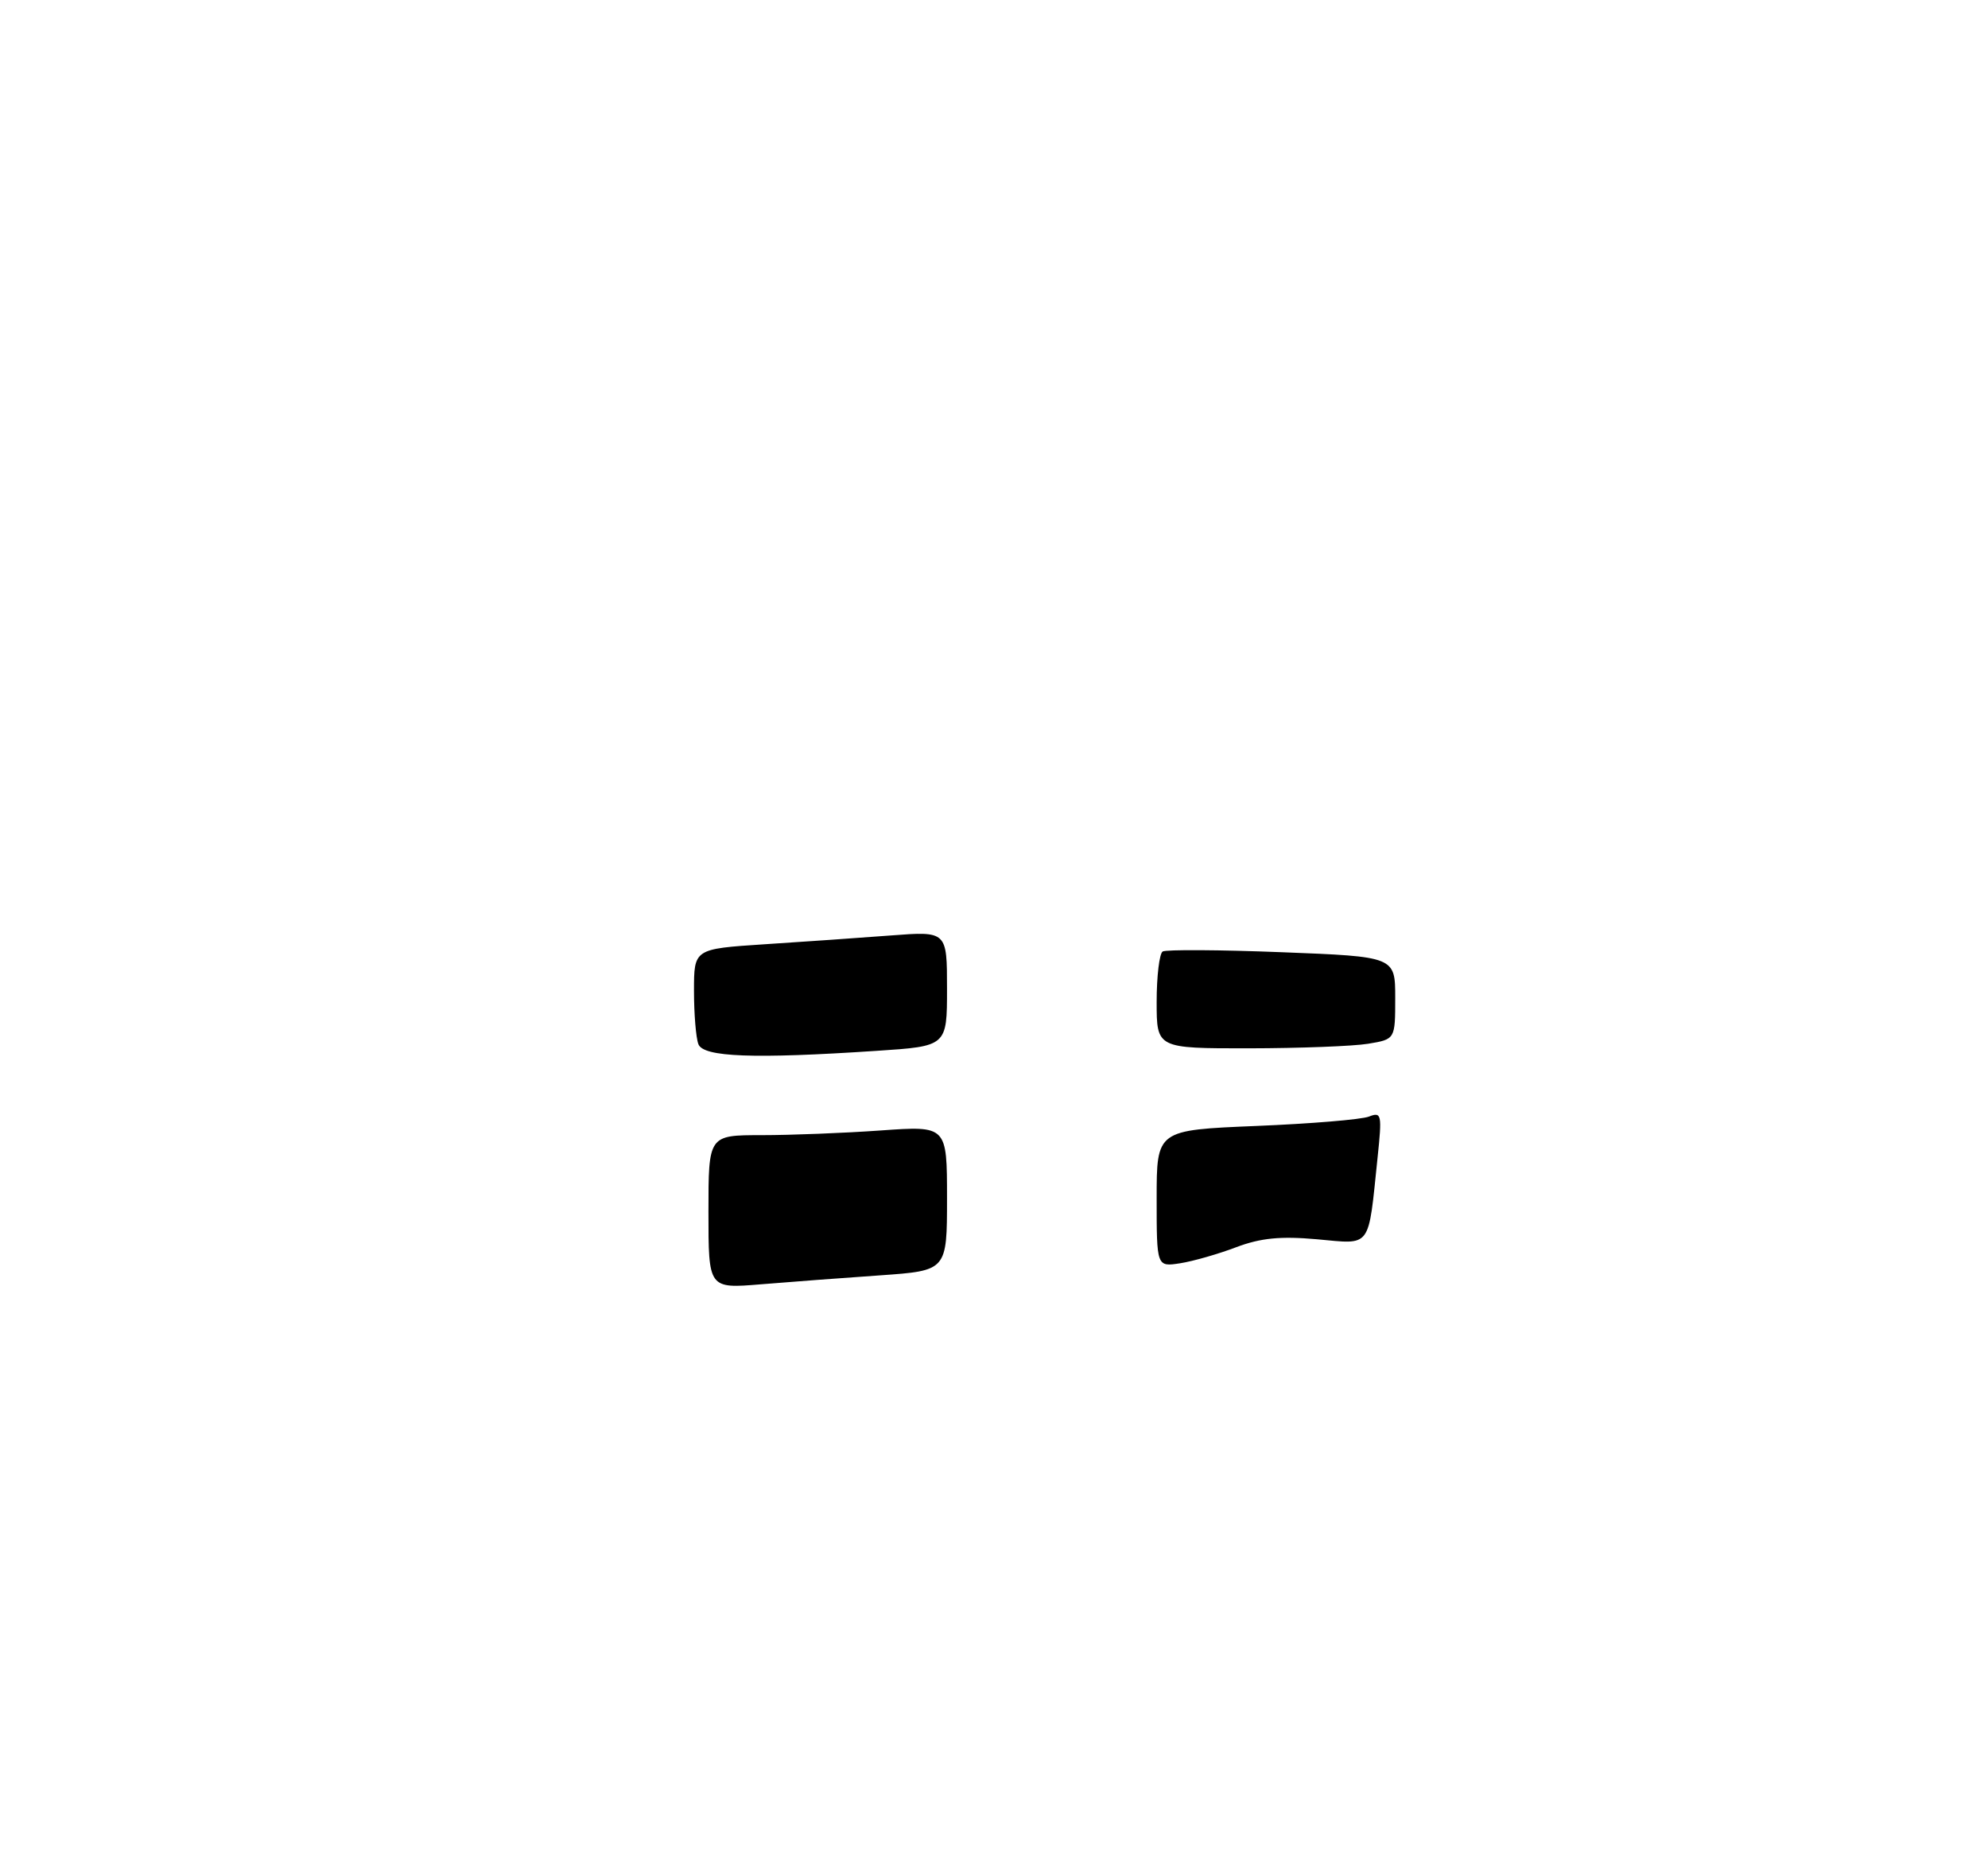 <?xml version="1.0" encoding="UTF-8" standalone="no"?>
<!DOCTYPE svg PUBLIC "-//W3C//DTD SVG 1.1//EN" "http://www.w3.org/Graphics/SVG/1.1/DTD/svg11.dtd" >
<svg xmlns="http://www.w3.org/2000/svg" xmlns:xlink="http://www.w3.org/1999/xlink" version="1.1" viewBox="0 0 275 259">
 <g >
 <path fill="currentColor"
d=" M 98.00 167.62 C 98.00 157.00 98.00 157.00 105.35 157.00 C 109.39 157.00 116.81 156.71 121.85 156.35 C 131.00 155.70 131.00 155.70 131.00 165.72 C 131.00 175.74 131.00 175.74 121.75 176.39 C 116.66 176.74 109.24 177.30 105.25 177.63 C 98.00 178.23 98.00 178.23 98.00 167.62 Z  M 160.00 165.76 C 160.00 156.30 160.00 156.30 173.75 155.73 C 181.31 155.42 188.34 154.84 189.37 154.43 C 191.11 153.75 191.19 154.12 190.56 160.10 C 189.23 172.86 189.81 172.09 182.17 171.40 C 177.15 170.95 174.39 171.22 171.00 172.50 C 168.53 173.44 165.04 174.44 163.25 174.72 C 160.00 175.22 160.00 175.22 160.00 165.76 Z  M 96.61 144.42 C 96.27 143.55 96.00 140.23 96.00 137.04 C 96.00 131.24 96.00 131.24 105.75 130.60 C 111.11 130.26 118.99 129.70 123.25 129.38 C 131.00 128.79 131.00 128.79 131.00 136.75 C 131.00 144.70 131.00 144.70 121.25 145.34 C 104.25 146.47 97.29 146.21 96.61 144.42 Z  M 160.00 138.56 C 160.00 135.02 160.38 131.89 160.83 131.60 C 161.29 131.32 168.72 131.36 177.33 131.70 C 193.00 132.31 193.00 132.31 193.00 138.02 C 193.00 143.74 193.00 143.74 189.25 144.36 C 187.19 144.70 179.76 144.98 172.75 144.99 C 160.00 145.00 160.00 145.00 160.00 138.56 Z "/>
</g>
</svg>
